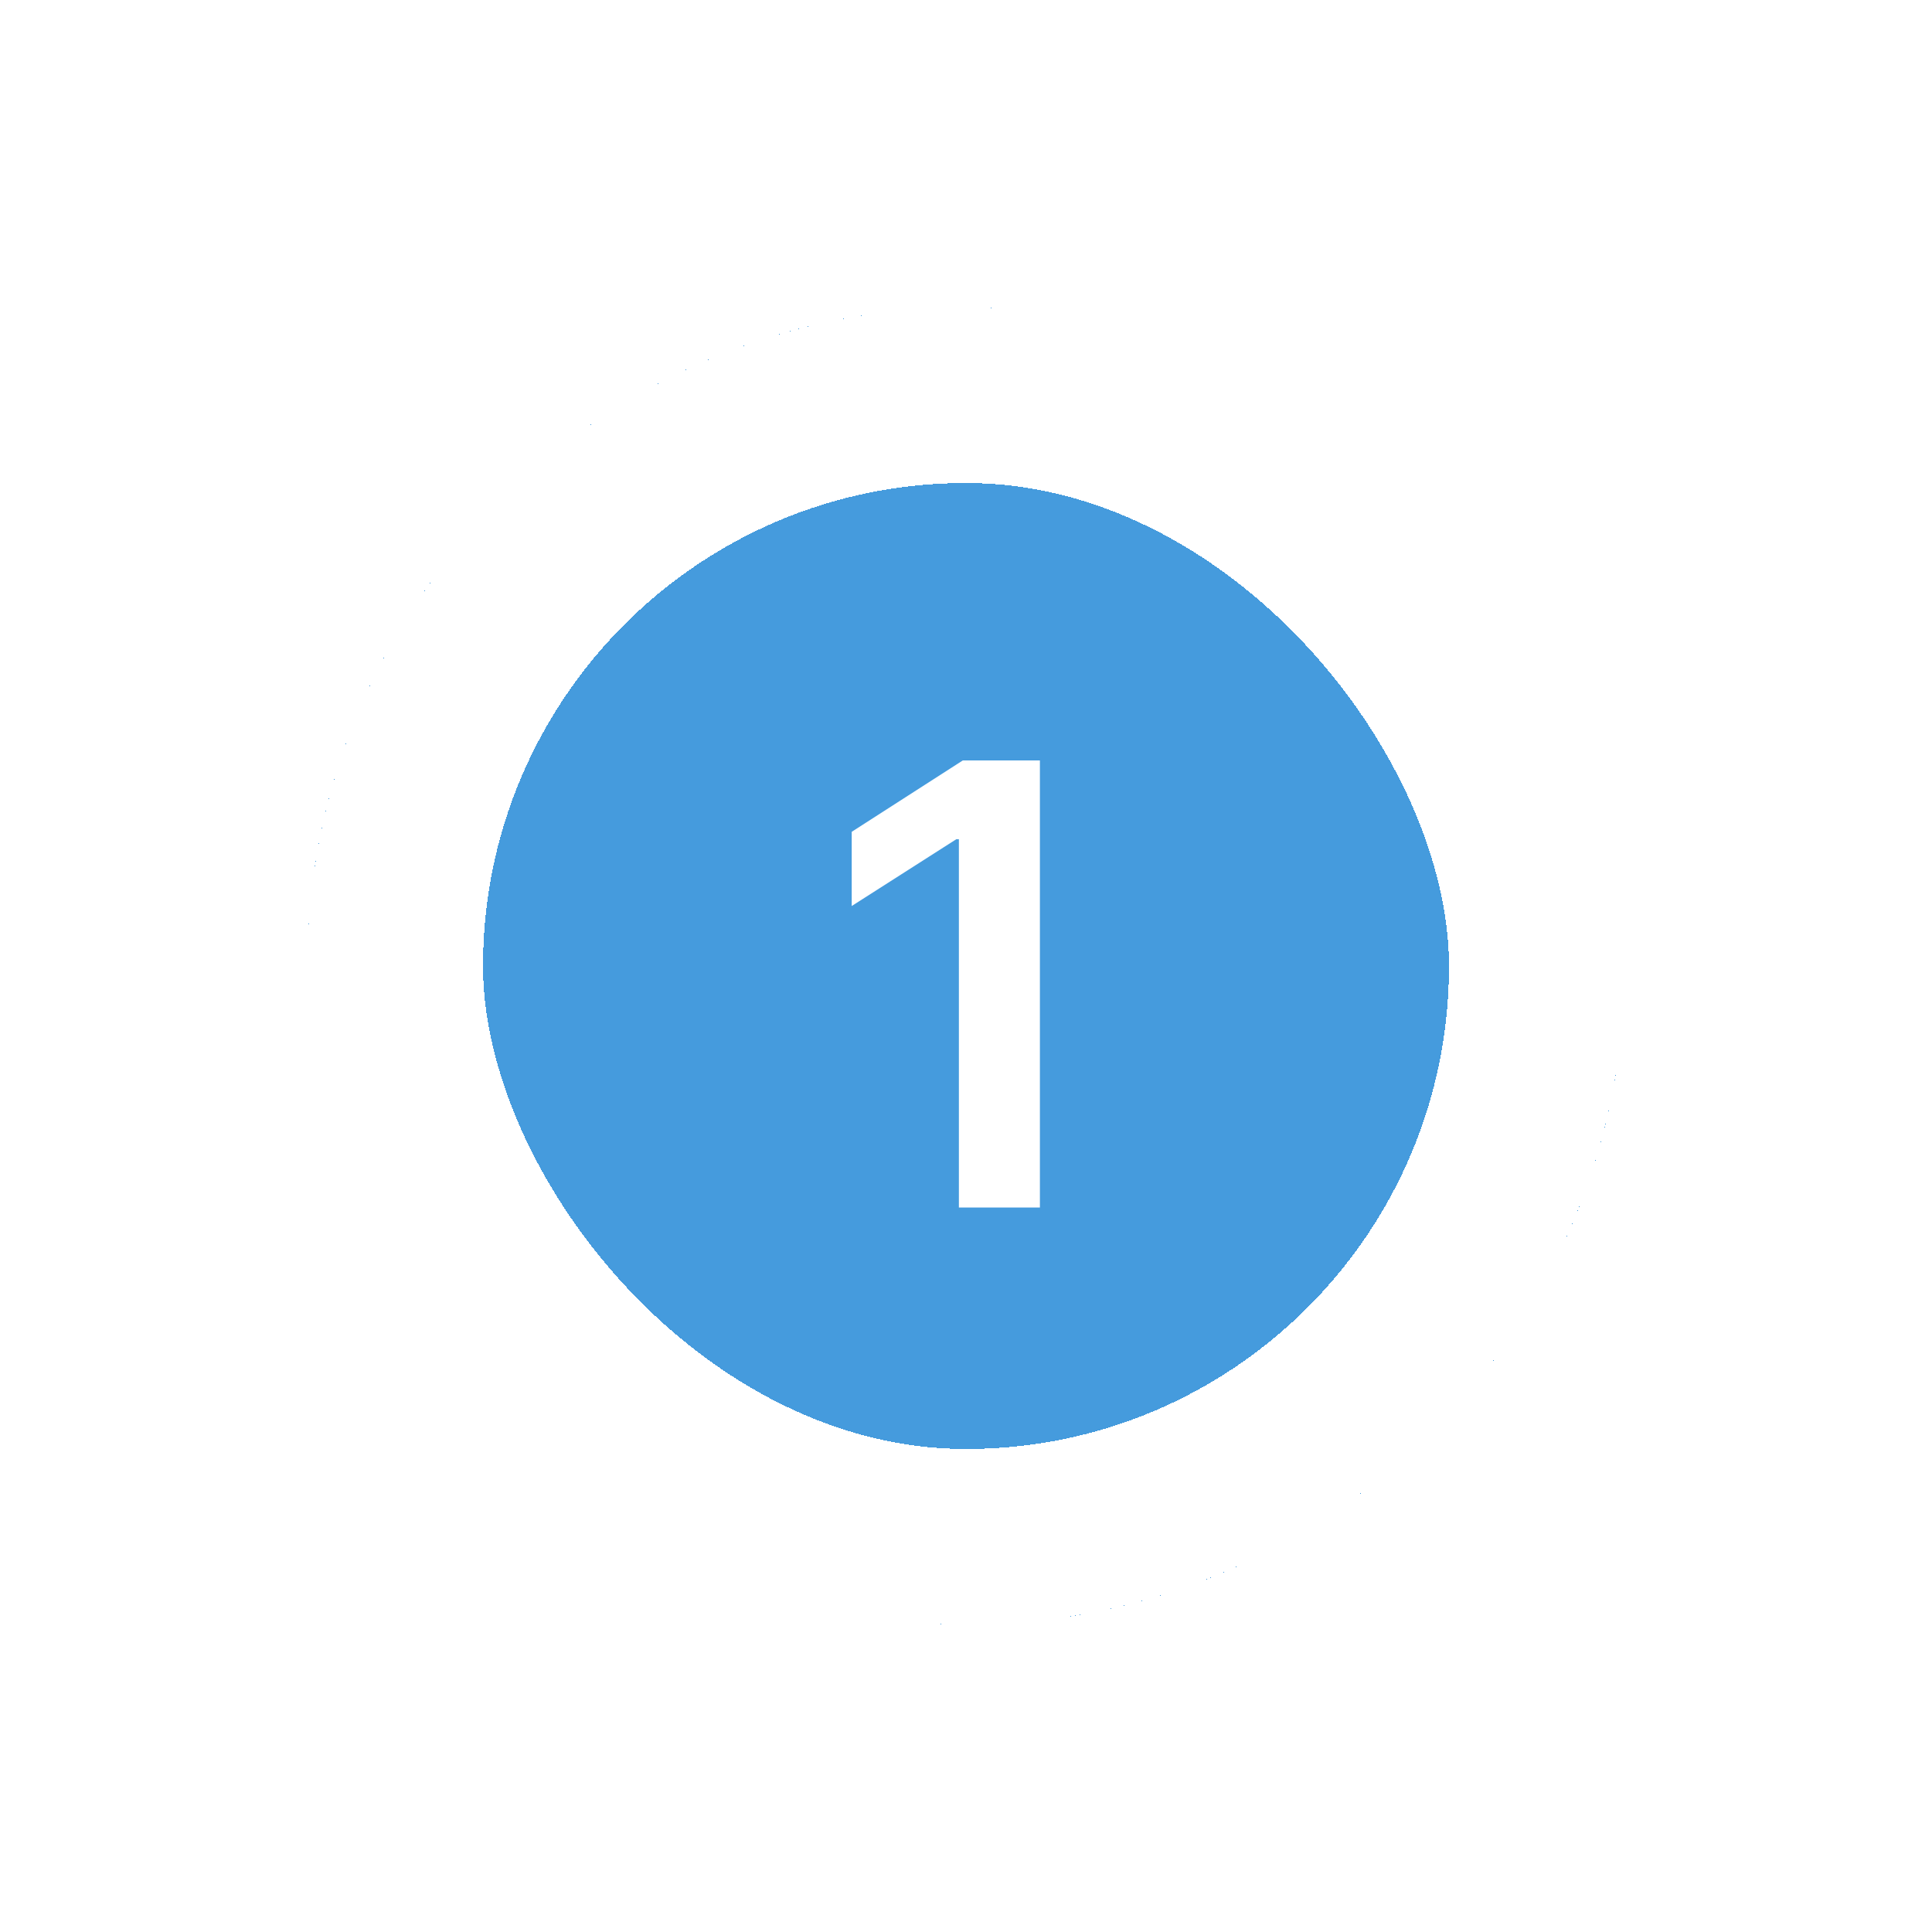 <svg width="44" height="44" viewBox="0 0 44 44" fill="none" xmlns="http://www.w3.org/2000/svg">
<g filter="url(#filter0_d_222_1022)">
<rect x="7" y="5" width="30" height="30" rx="15" fill="#459BDD" shape-rendering="crispEdges"/>
<rect x="9" y="7" width="26" height="26" rx="13" stroke="white" stroke-width="4" shape-rendering="crispEdges"/>
<path d="M23.683 15.318V25.5H21.838V17.113H21.779L19.397 18.634V16.944L21.928 15.318H23.683Z" fill="white"/>
</g>
<defs>
<filter id="filter0_d_222_1022" x="0" y="0" width="44" height="44" filterUnits="userSpaceOnUse" color-interpolation-filters="sRGB">
<feFlood flood-opacity="0" result="BackgroundImageFix"/>
<feColorMatrix in="SourceAlpha" type="matrix" values="0 0 0 0 0 0 0 0 0 0 0 0 0 0 0 0 0 0 127 0" result="hardAlpha"/>
<feOffset dy="2"/>
<feGaussianBlur stdDeviation="3.5"/>
<feComposite in2="hardAlpha" operator="out"/>
<feColorMatrix type="matrix" values="0 0 0 0 0 0 0 0 0 0 0 0 0 0 0 0 0 0 0.25 0"/>
<feBlend mode="normal" in2="BackgroundImageFix" result="effect1_dropShadow_222_1022"/>
<feBlend mode="normal" in="SourceGraphic" in2="effect1_dropShadow_222_1022" result="shape"/>
</filter>
</defs>
</svg>
